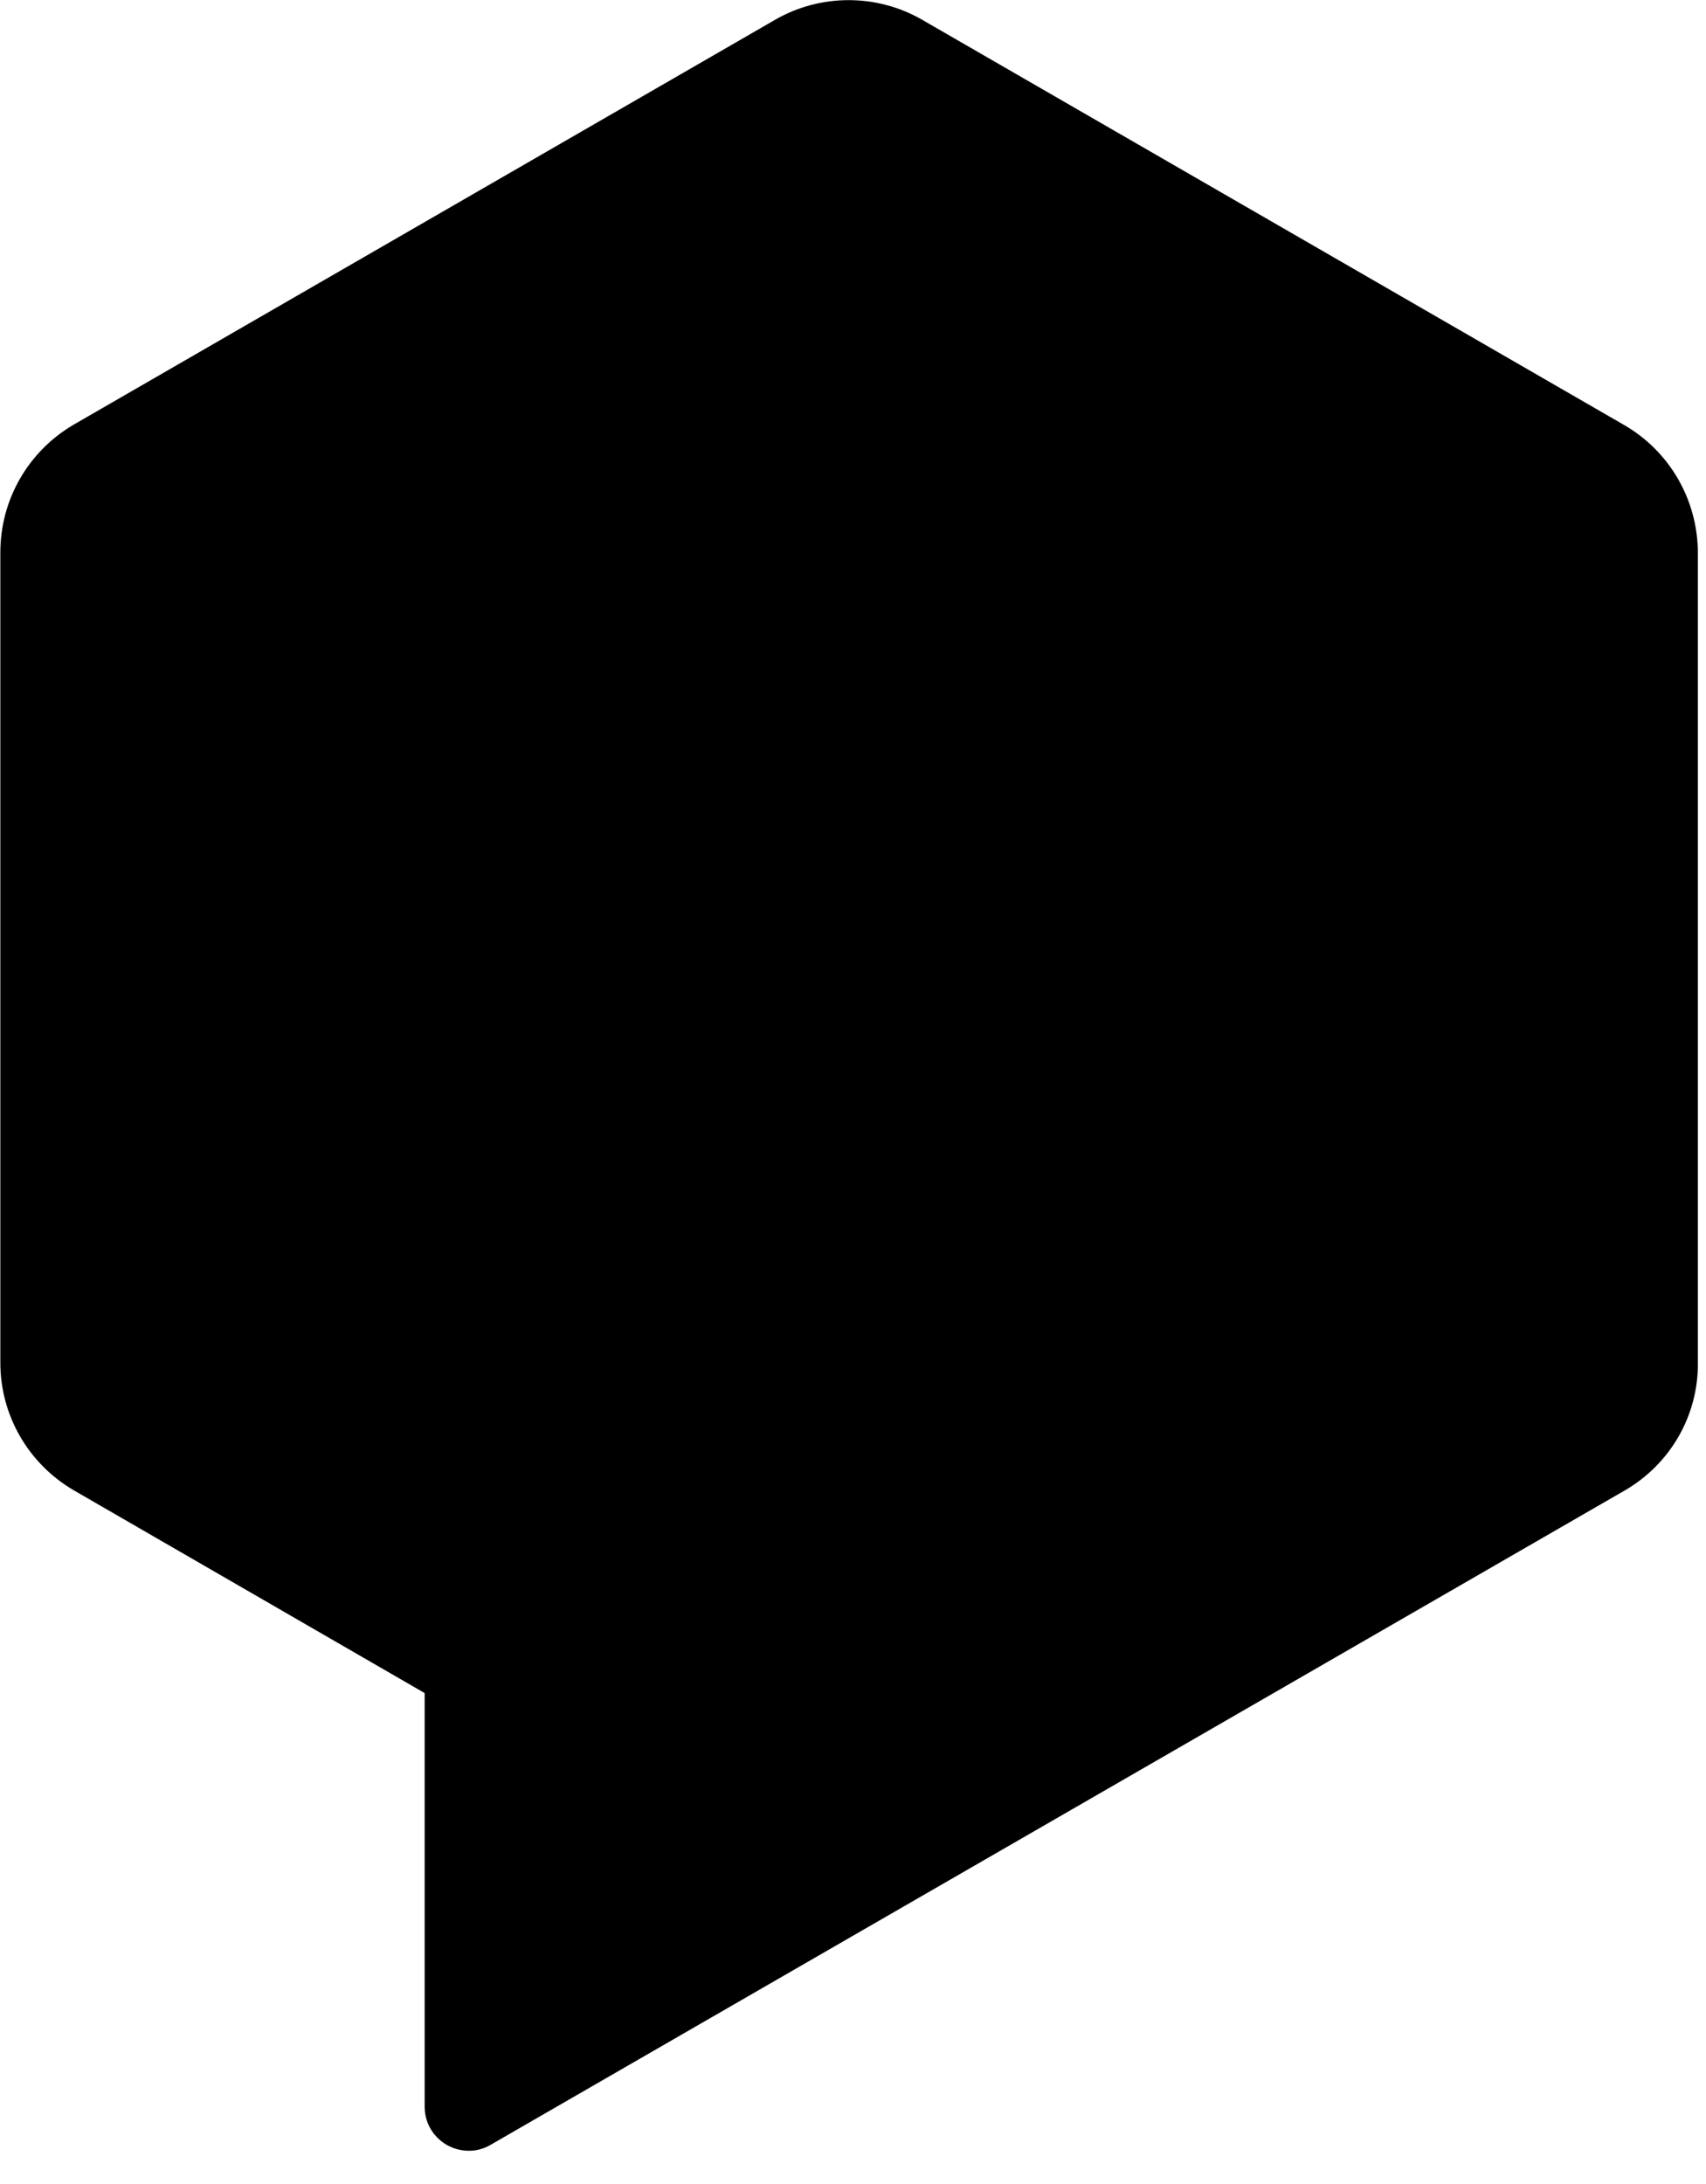 <?xml version="1.0" encoding="UTF-8"?>
<svg width="25px" height="32px" viewBox="0 0 25 32" version="1.1" xmlns="http://www.w3.org/2000/svg" xmlns:xlink="http://www.w3.org/1999/xlink">
    <g stroke="none" stroke-width="1" fill="none" fill-rule="evenodd">
        <path d="M23.793,6.223 L13.514,0.29 C12.849,-0.094 12.022,-0.094 11.358,0.29 L1.078,6.223 C0.414,6.612 0.005,7.321 0.005,8.094 L0.005,19.968 C0.005,20.736 0.414,21.445 1.078,21.834 L6.223,24.807 L6.223,30.868 C6.223,31.227 6.513,31.513 6.873,31.513 C6.986,31.513 7.094,31.483 7.193,31.424 L23.808,21.839 C24.473,21.455 24.886,20.746 24.881,19.973 L24.881,8.094 C24.876,7.316 24.463,6.607 23.793,6.223 Z" fill="#000000" fill-rule="nonzero"></path>
    </g>
</svg>